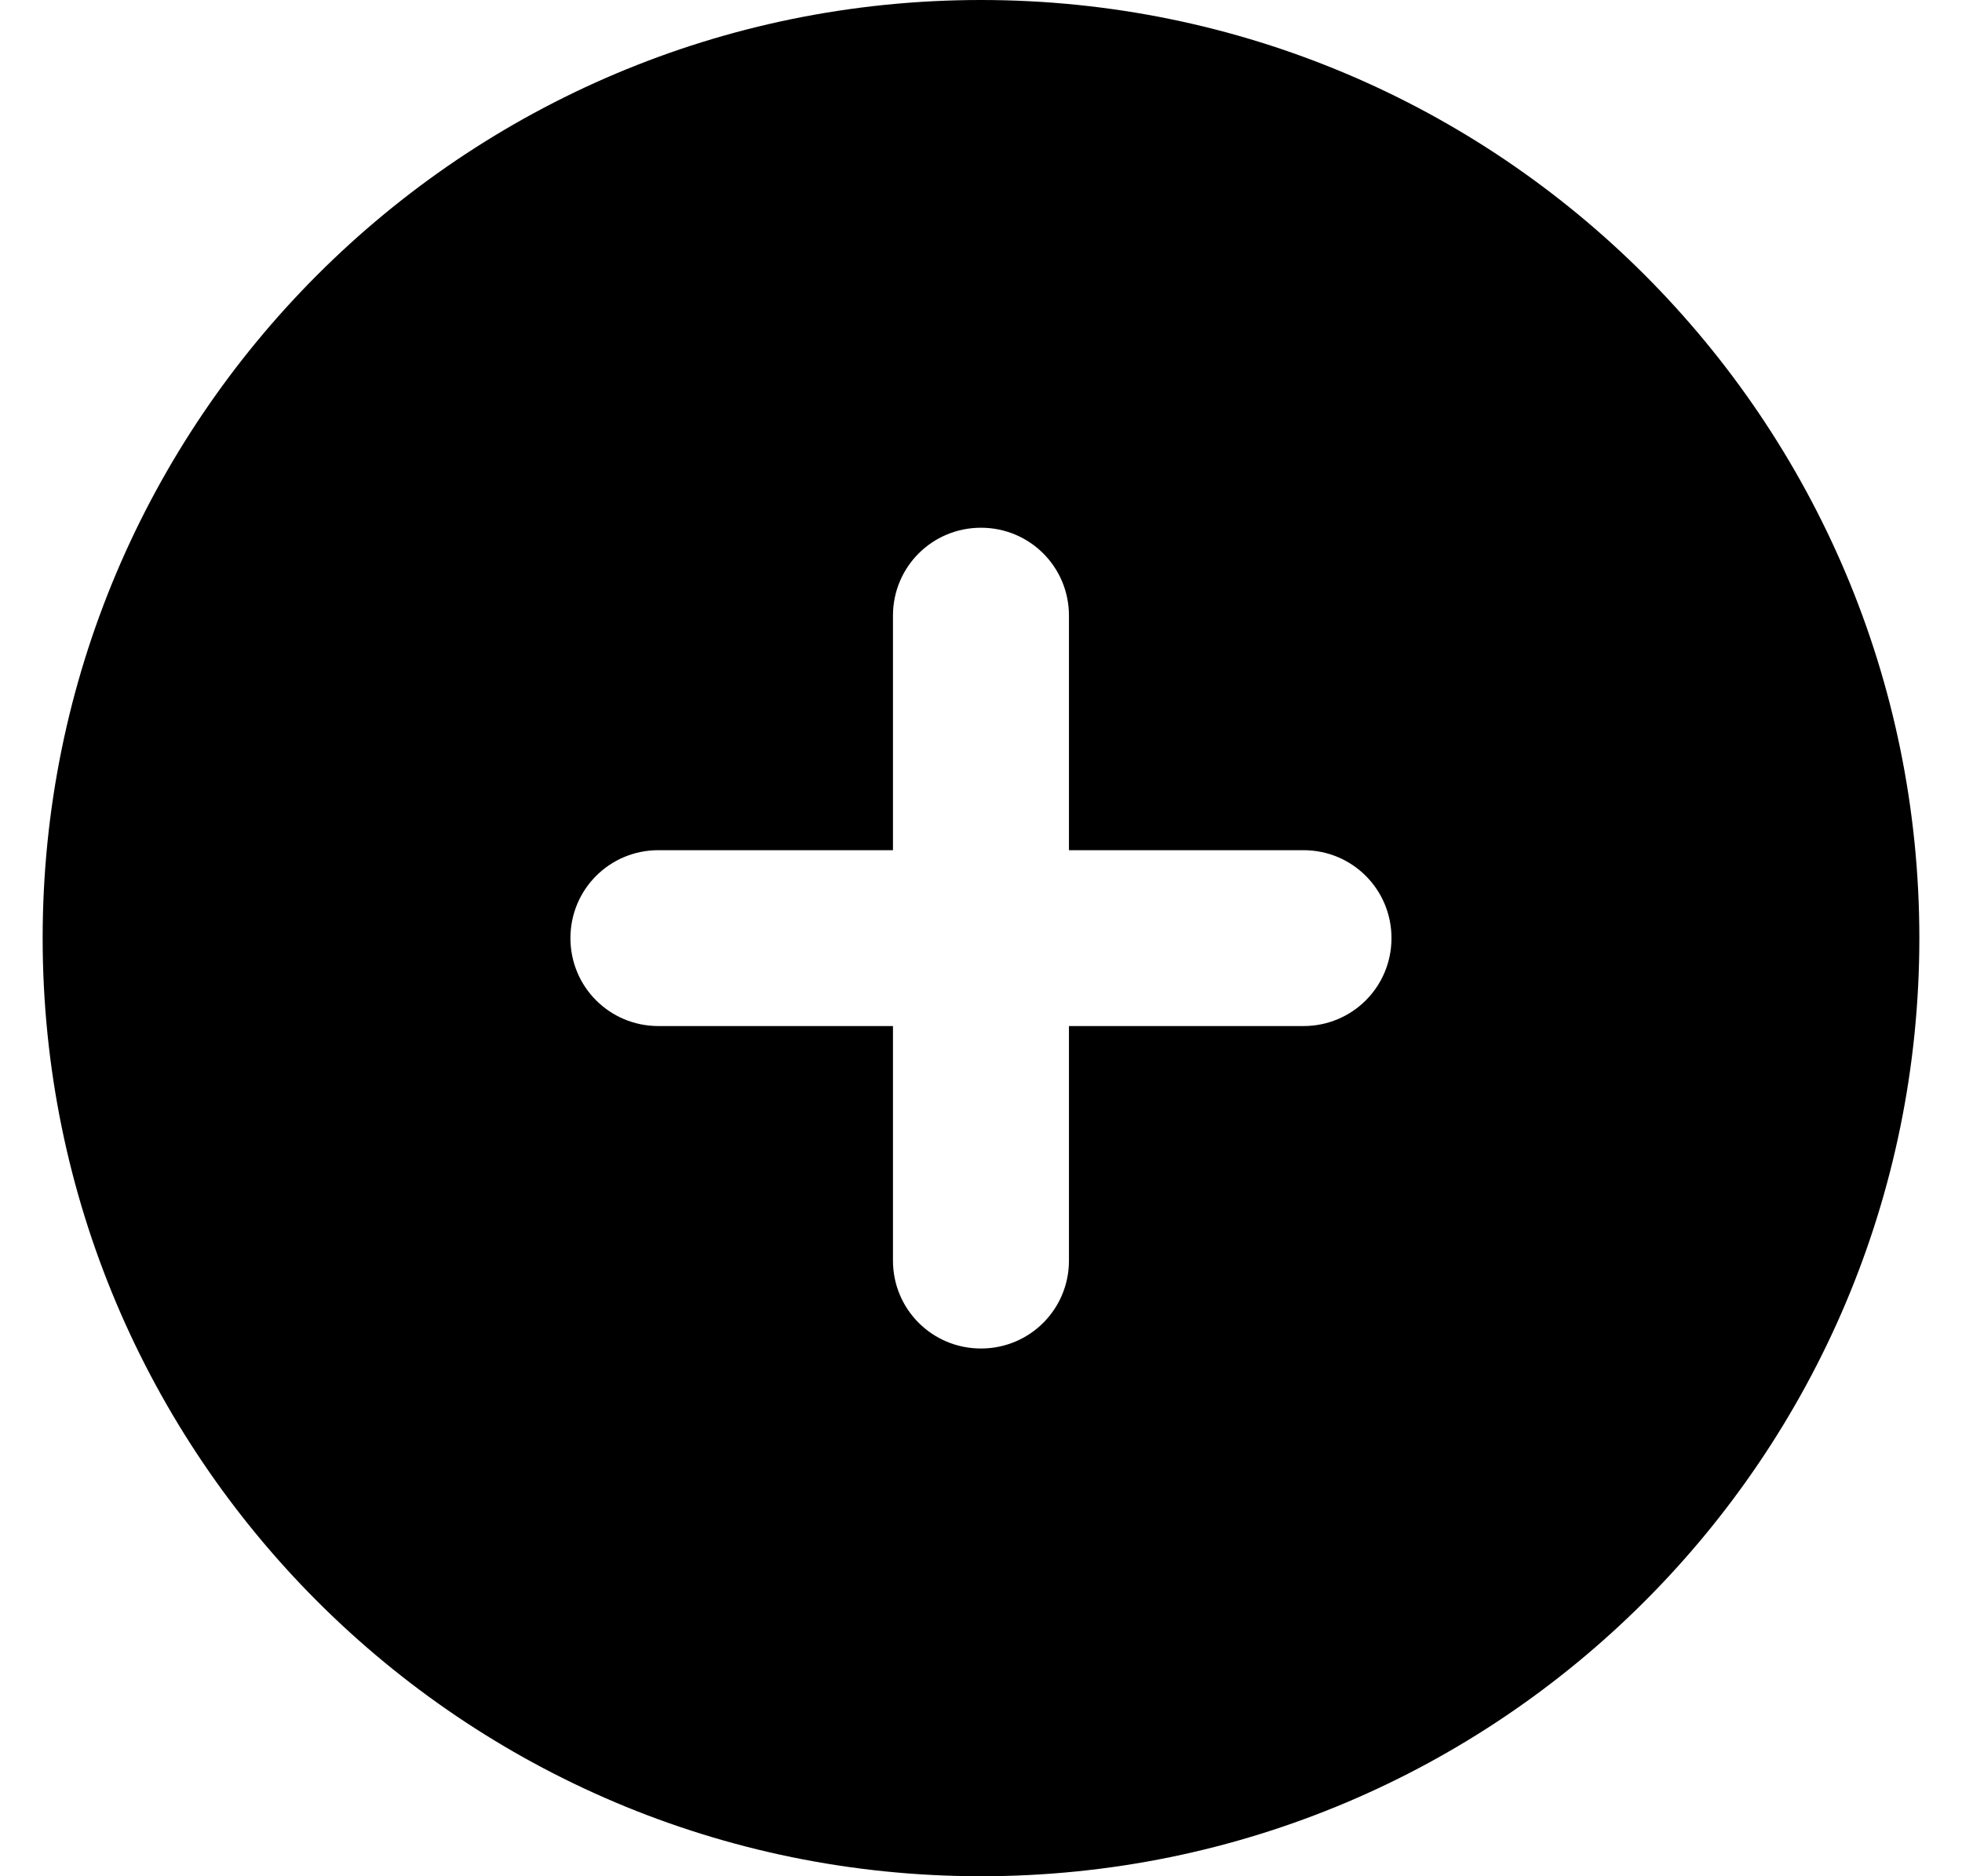 <svg width="23" height="22" viewBox="0 0 23 22" fill="none" xmlns="http://www.w3.org/2000/svg">
<g clip-path="url(#clip0_196_67543)">
<path d="M11.5 22C17.575 22 22.5 17.076 22.5 11C22.5 4.924 17.575 0 11.5 0C5.424 0 0.5 4.924 0.5 11C0.5 17.076 5.424 22 11.5 22ZM10.468 14.781V12.031H7.718C7.147 12.031 6.687 11.572 6.687 11C6.687 10.428 7.147 9.969 7.718 9.969H10.468V7.219C10.468 6.647 10.928 6.188 11.5 6.188C12.071 6.188 12.531 6.647 12.531 7.219V9.969H15.281C15.852 9.969 16.312 10.428 16.312 11C16.312 11.572 15.852 12.031 15.281 12.031H12.531V14.781C12.531 15.353 12.071 15.812 11.5 15.812C10.928 15.812 10.468 15.353 10.468 14.781Z" fill="black"/>
</g>
<defs>
<clipPath id="clip0_196_67543">
<rect width="22" height="22" fill="white" transform="translate(0.5)"/>
</clipPath>
</defs>
</svg>
